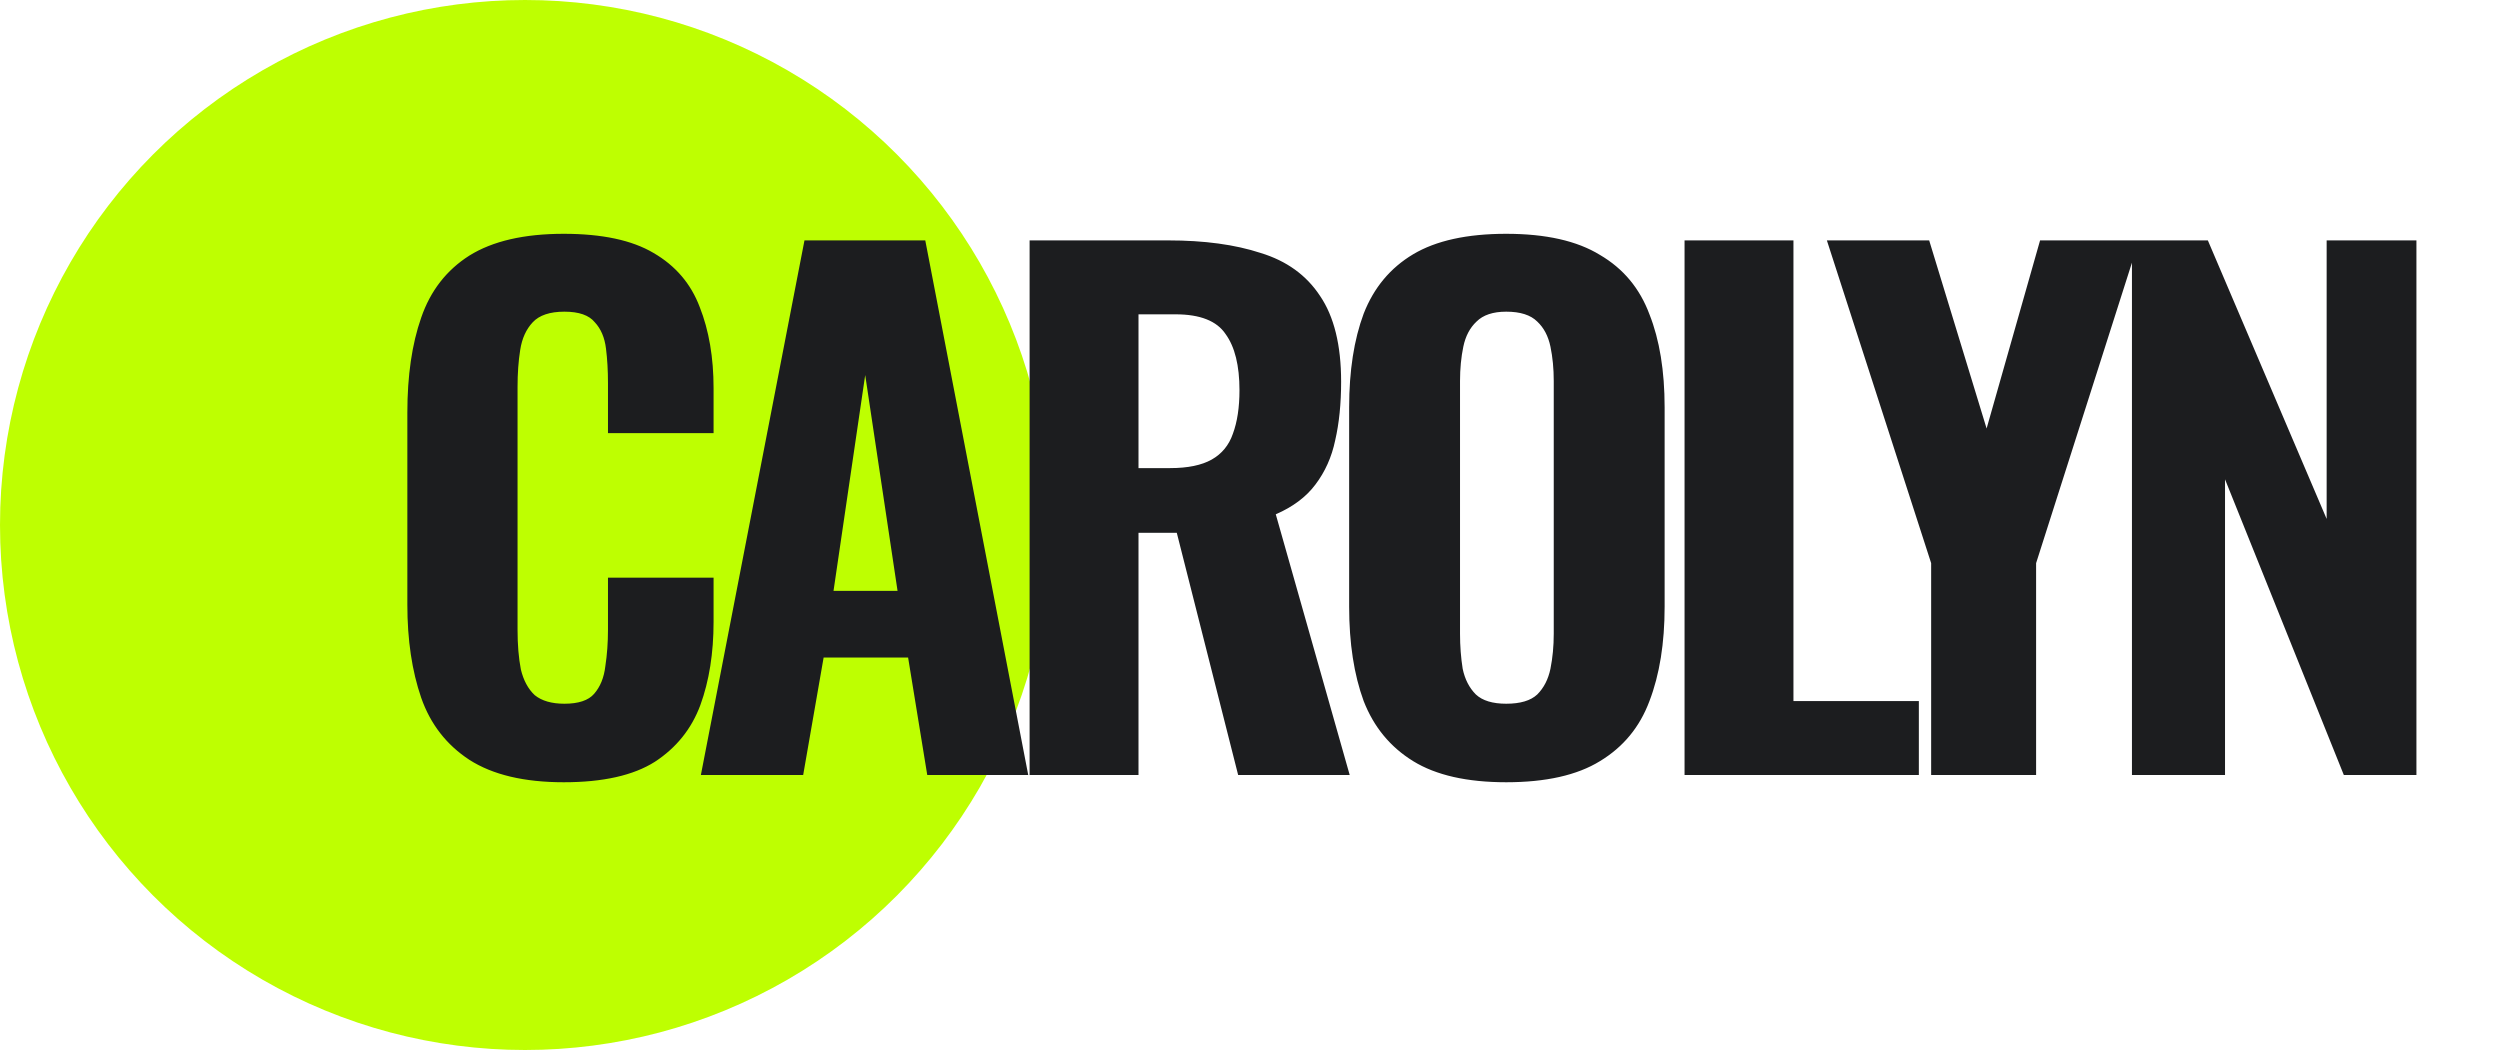 <svg width="100" height="42" viewBox="0 0 100 42" fill="none" xmlns="http://www.w3.org/2000/svg">
<circle cx="21" cy="21" r="21" fill="#BEFF01"/>
<path d="M22.55 31.29C20.966 31.29 19.708 30.991 18.775 30.393C17.86 29.794 17.218 28.967 16.848 27.911C16.478 26.838 16.294 25.597 16.294 24.189V16.506C16.294 15.028 16.478 13.761 16.848 12.705C17.218 11.631 17.86 10.804 18.775 10.223C19.708 9.642 20.966 9.352 22.55 9.352C24.082 9.352 25.278 9.607 26.141 10.118C27.021 10.628 27.637 11.35 27.989 12.282C28.358 13.215 28.543 14.298 28.543 15.53V17.325H24.319V15.318C24.319 14.826 24.293 14.368 24.24 13.946C24.187 13.506 24.038 13.154 23.791 12.89C23.562 12.608 23.158 12.467 22.577 12.467C21.996 12.467 21.574 12.608 21.31 12.89C21.046 13.171 20.878 13.541 20.808 13.998C20.738 14.438 20.702 14.931 20.702 15.477V25.192C20.702 25.79 20.746 26.318 20.834 26.776C20.94 27.216 21.125 27.559 21.389 27.806C21.67 28.034 22.066 28.149 22.577 28.149C23.14 28.149 23.536 28.017 23.765 27.753C24.011 27.471 24.161 27.102 24.214 26.644C24.284 26.186 24.319 25.702 24.319 25.192V23.106H28.543V24.875C28.543 26.125 28.367 27.234 28.015 28.202C27.663 29.152 27.056 29.909 26.194 30.472C25.331 31.018 24.117 31.29 22.55 31.29ZM28.035 31L32.179 9.616H37.011L41.129 31H37.09L36.324 26.301H32.945L32.127 31H28.035ZM33.341 23.634H35.902L34.608 15.002L33.341 23.634ZM41.184 31V9.616H46.728C48.171 9.616 49.403 9.783 50.424 10.118C51.462 10.434 52.255 11.006 52.8 11.834C53.363 12.661 53.645 13.805 53.645 15.266C53.645 16.146 53.566 16.929 53.407 17.615C53.267 18.284 53.002 18.874 52.615 19.384C52.246 19.877 51.718 20.273 51.031 20.572L53.988 31H49.526L47.071 21.311H45.54V31H41.184ZM45.54 18.724H46.807C47.511 18.724 48.066 18.61 48.471 18.381C48.875 18.152 49.157 17.809 49.315 17.351C49.491 16.876 49.579 16.295 49.579 15.609C49.579 14.623 49.395 13.875 49.025 13.365C48.673 12.837 48.004 12.573 47.019 12.573H45.54V18.724ZM60.249 31.29C58.683 31.29 57.442 31.009 56.527 30.446C55.612 29.882 54.952 29.082 54.547 28.043C54.16 26.987 53.966 25.729 53.966 24.268V16.295C53.966 14.834 54.16 13.585 54.547 12.546C54.952 11.508 55.612 10.716 56.527 10.17C57.442 9.625 58.683 9.352 60.249 9.352C61.833 9.352 63.083 9.634 63.998 10.197C64.931 10.742 65.591 11.534 65.978 12.573C66.383 13.594 66.585 14.834 66.585 16.295V24.268C66.585 25.729 66.383 26.987 65.978 28.043C65.591 29.082 64.931 29.882 63.998 30.446C63.083 31.009 61.833 31.29 60.249 31.29ZM60.249 28.149C60.813 28.149 61.226 28.026 61.49 27.779C61.754 27.515 61.93 27.172 62.018 26.75C62.106 26.31 62.15 25.843 62.15 25.35V15.239C62.15 14.746 62.106 14.289 62.018 13.866C61.93 13.444 61.754 13.11 61.49 12.863C61.226 12.599 60.813 12.467 60.249 12.467C59.721 12.467 59.325 12.599 59.061 12.863C58.797 13.11 58.621 13.444 58.533 13.866C58.445 14.289 58.401 14.746 58.401 15.239V25.35C58.401 25.843 58.437 26.31 58.507 26.75C58.595 27.172 58.771 27.515 59.035 27.779C59.299 28.026 59.704 28.149 60.249 28.149ZM67.382 31V9.616H71.738V28.043H76.754V31H67.382ZM77.246 31V22.526L73.075 9.616H77.167L79.464 17.14L81.603 9.616H85.562L81.444 22.526V31H77.246ZM85.278 31V9.616H88.314L93.066 20.757V9.616H96.657V31H93.753L89.001 19.173V31H85.278Z" fill="#1C1D1F"/>
</svg>
